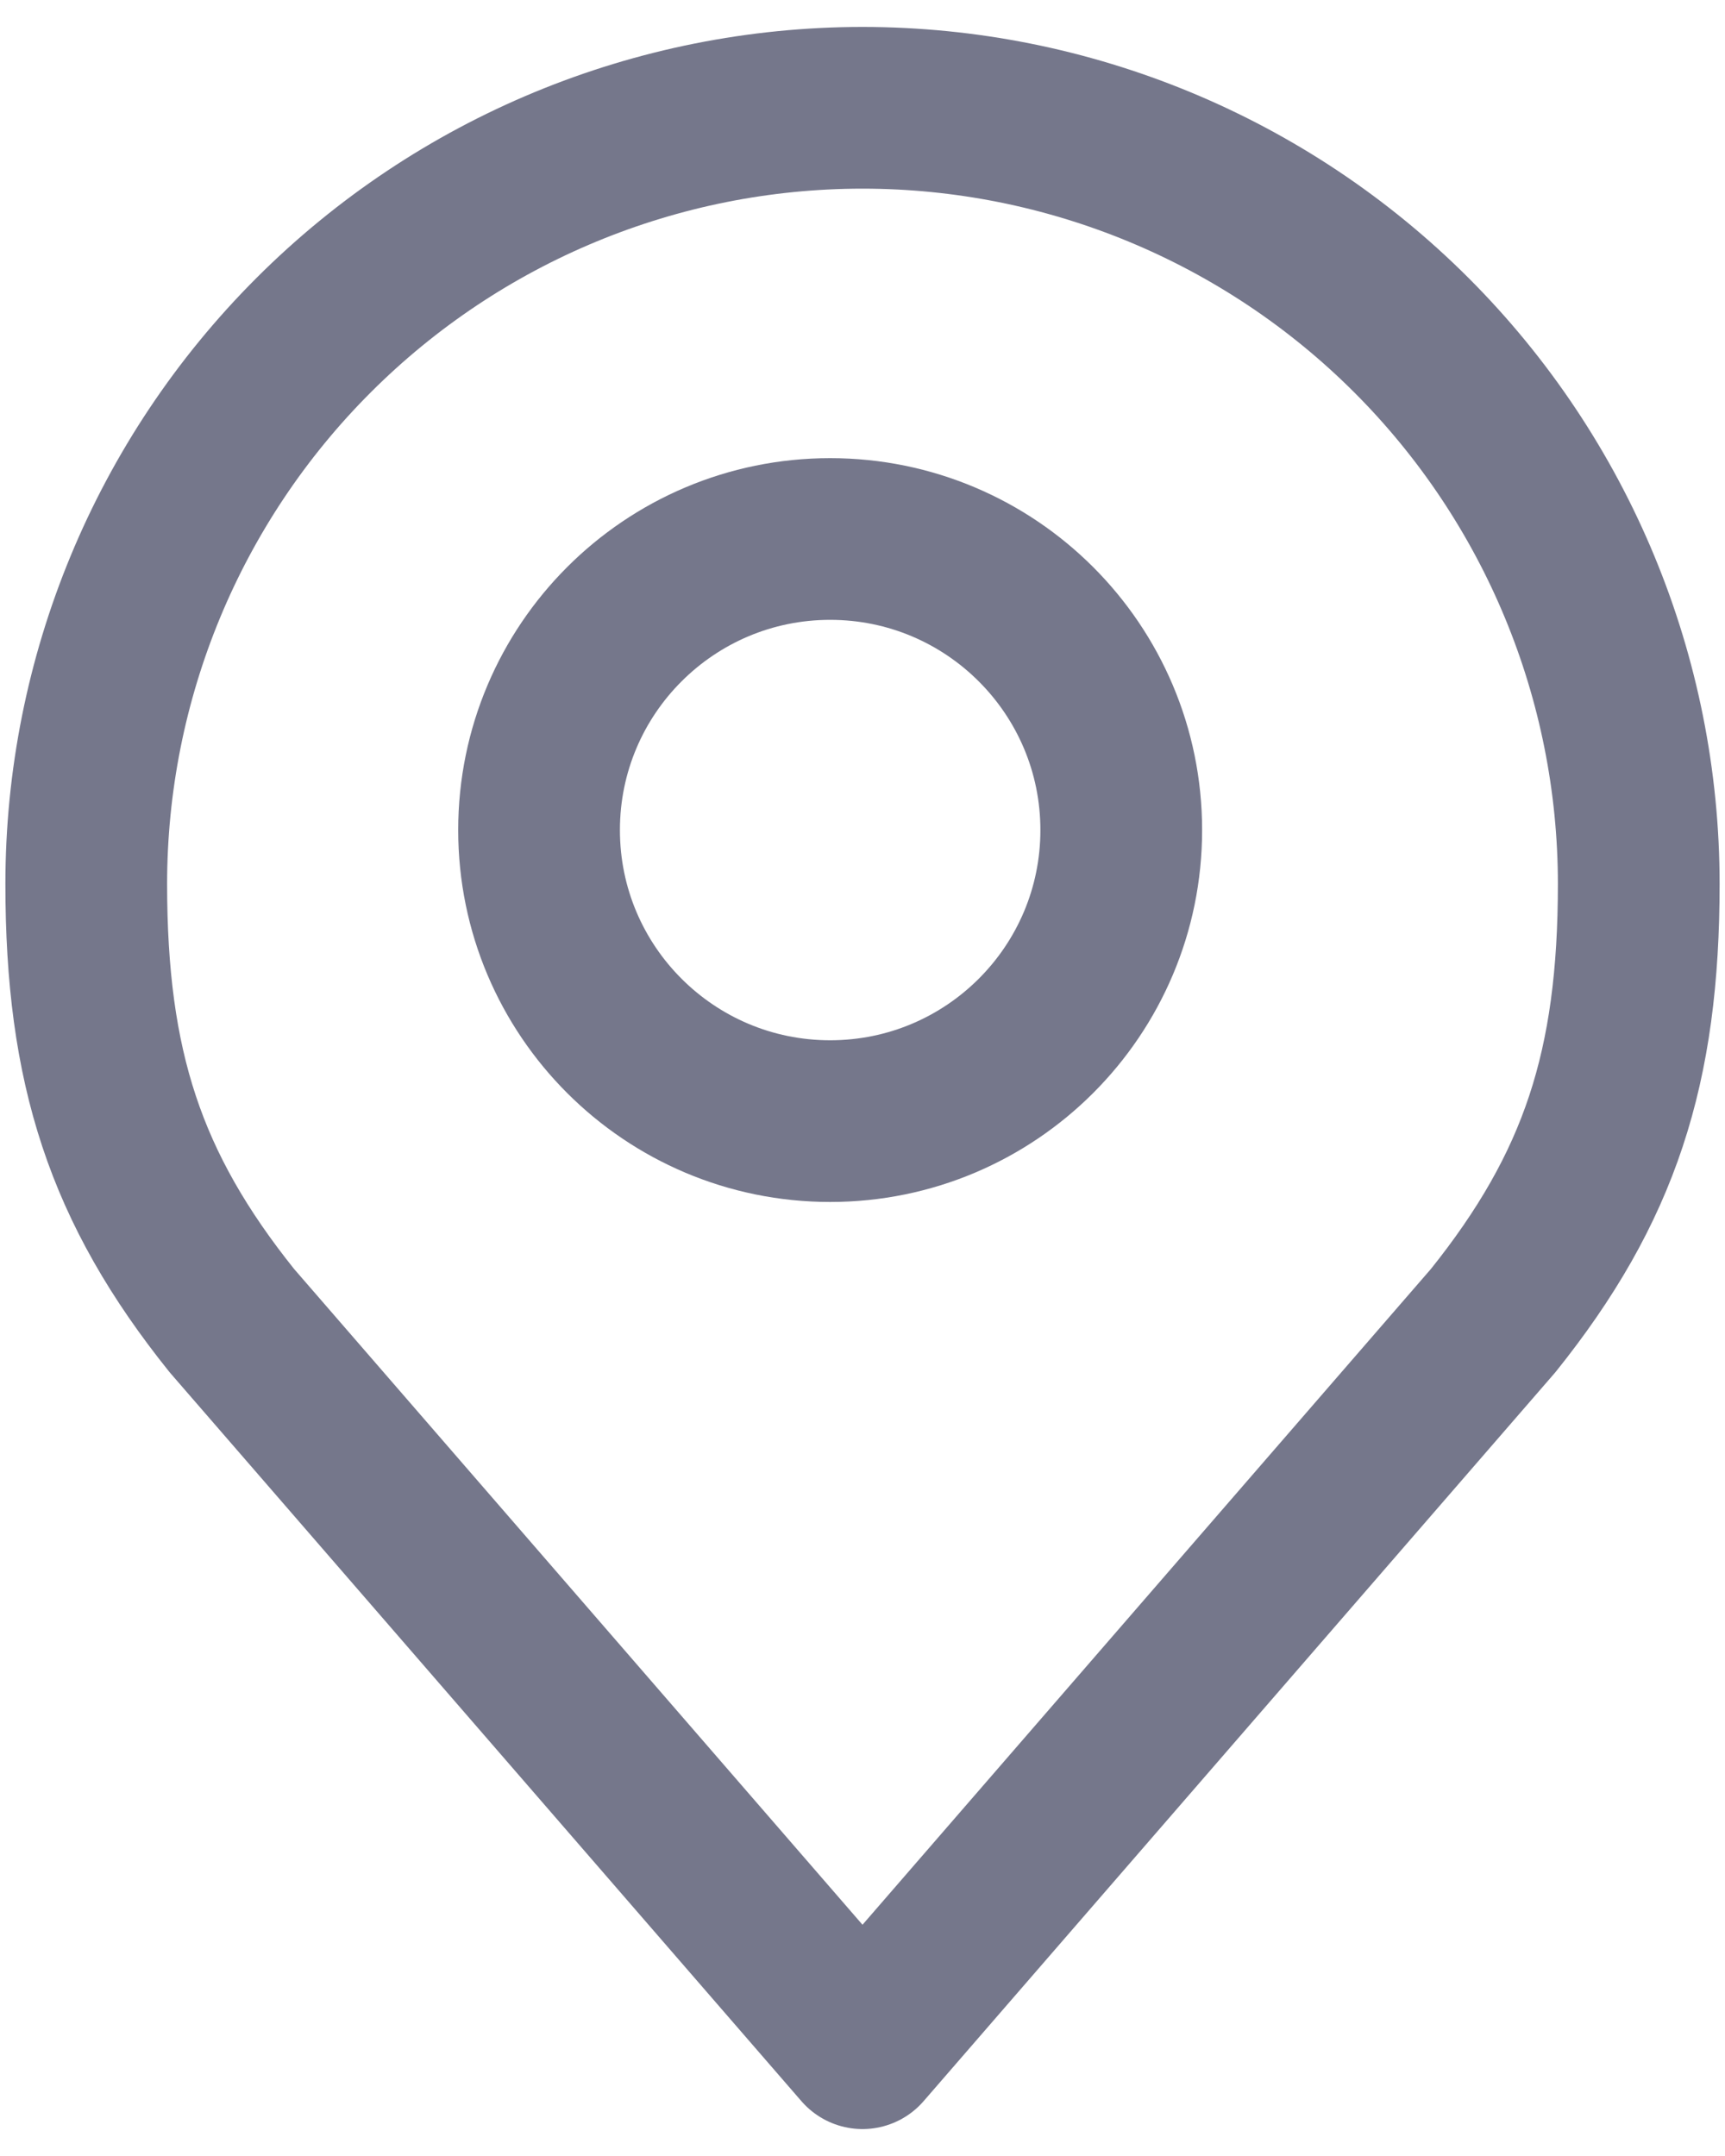 <svg width="16" height="20" viewBox="0 0 16 20" fill="none" xmlns="http://www.w3.org/2000/svg">
<path d="M7.7 10.4C9.191 10.4 10.4 9.191 10.4 7.7C10.4 6.209 9.191 5 7.7 5C6.209 5 5 6.209 5 7.7C5 9.191 6.209 10.4 7.7 10.4Z" stroke="#75778B" stroke-width="1.5" stroke-linecap="round" stroke-linejoin="round"/>
<path d="M8 1C6.09 1 4.259 1.759 2.909 3.109C1.558 4.459 0.8 6.29 0.8 8.2C0.8 9.903 1.162 11.017 2.15 12.25L8 19L13.85 12.25C14.838 11.017 15.2 9.903 15.2 8.2C15.2 6.29 14.441 4.459 13.091 3.109C11.741 1.759 9.909 1 8 1V1Z" stroke="#75778B" stroke-width="1.5" stroke-linecap="round" stroke-linejoin="round"/>
</svg>
